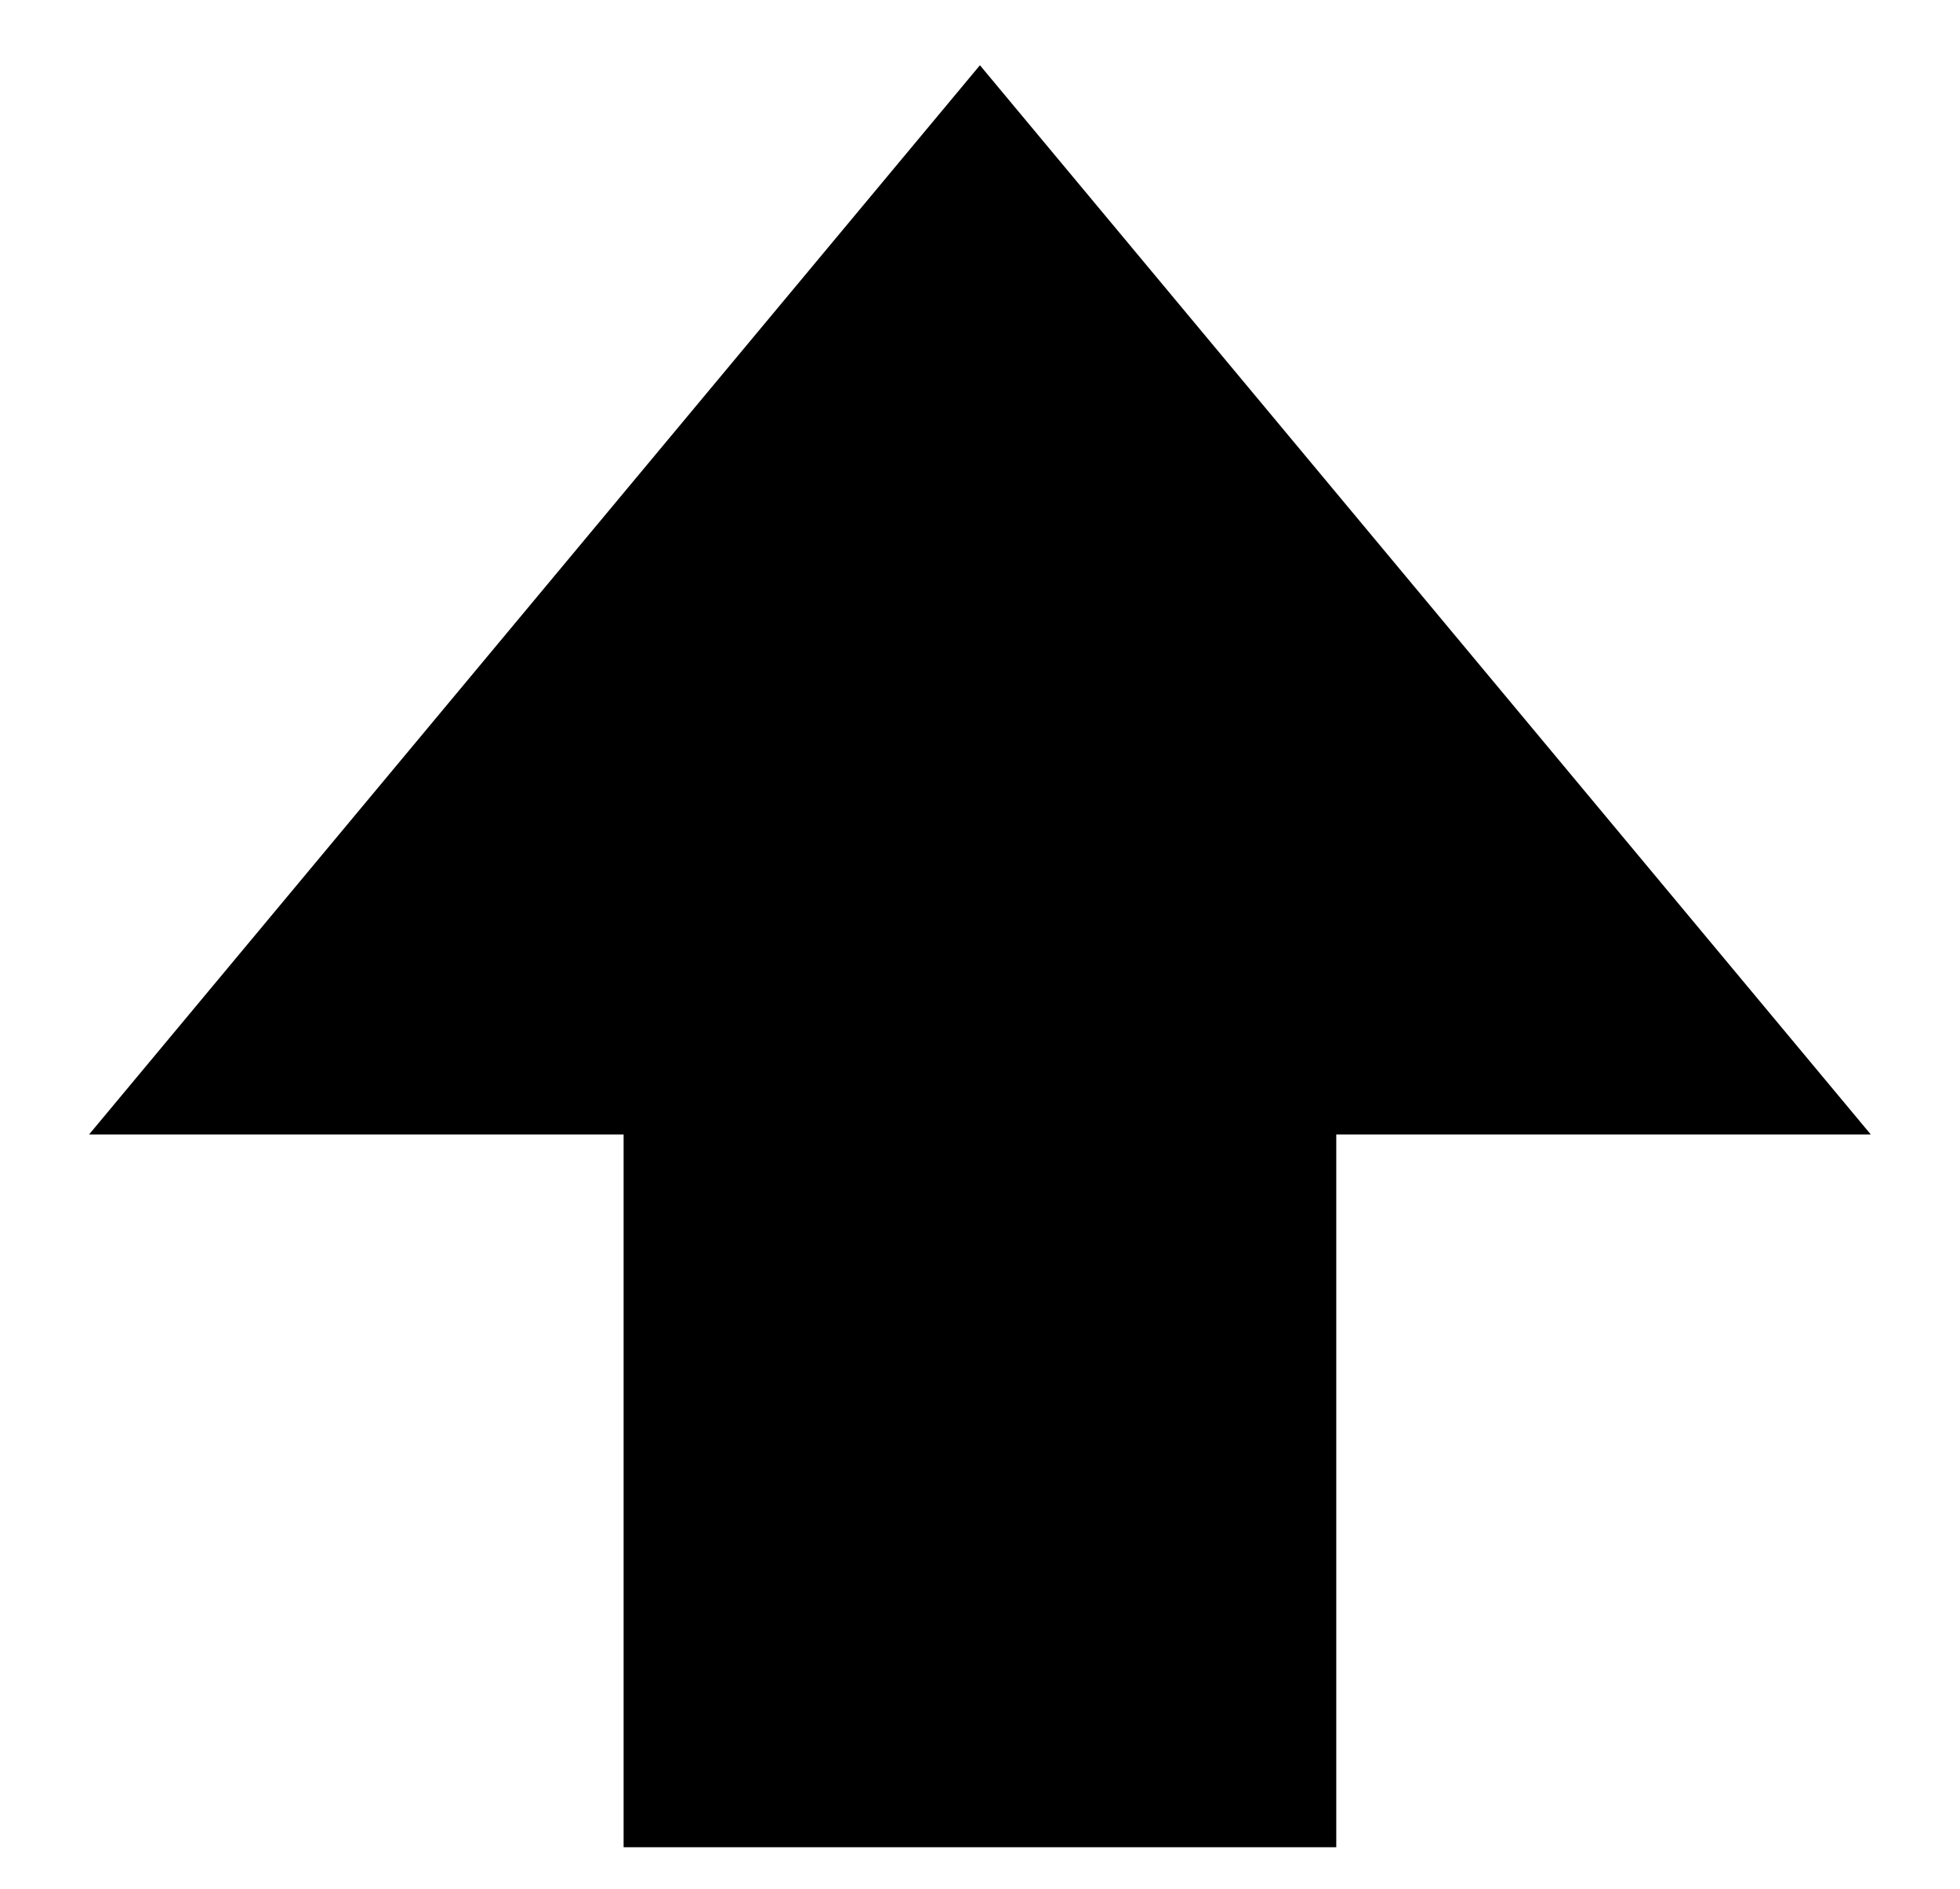 <svg id="Layer_1" data-name="Layer 1" xmlns="http://www.w3.org/2000/svg" viewBox="0 0 704.05 678.43">
  <path d="M352,23.43l-320,384H224v256H480v-256H672Z" style="stroke-miterlimit:10;stroke-width:30px" />
</svg>